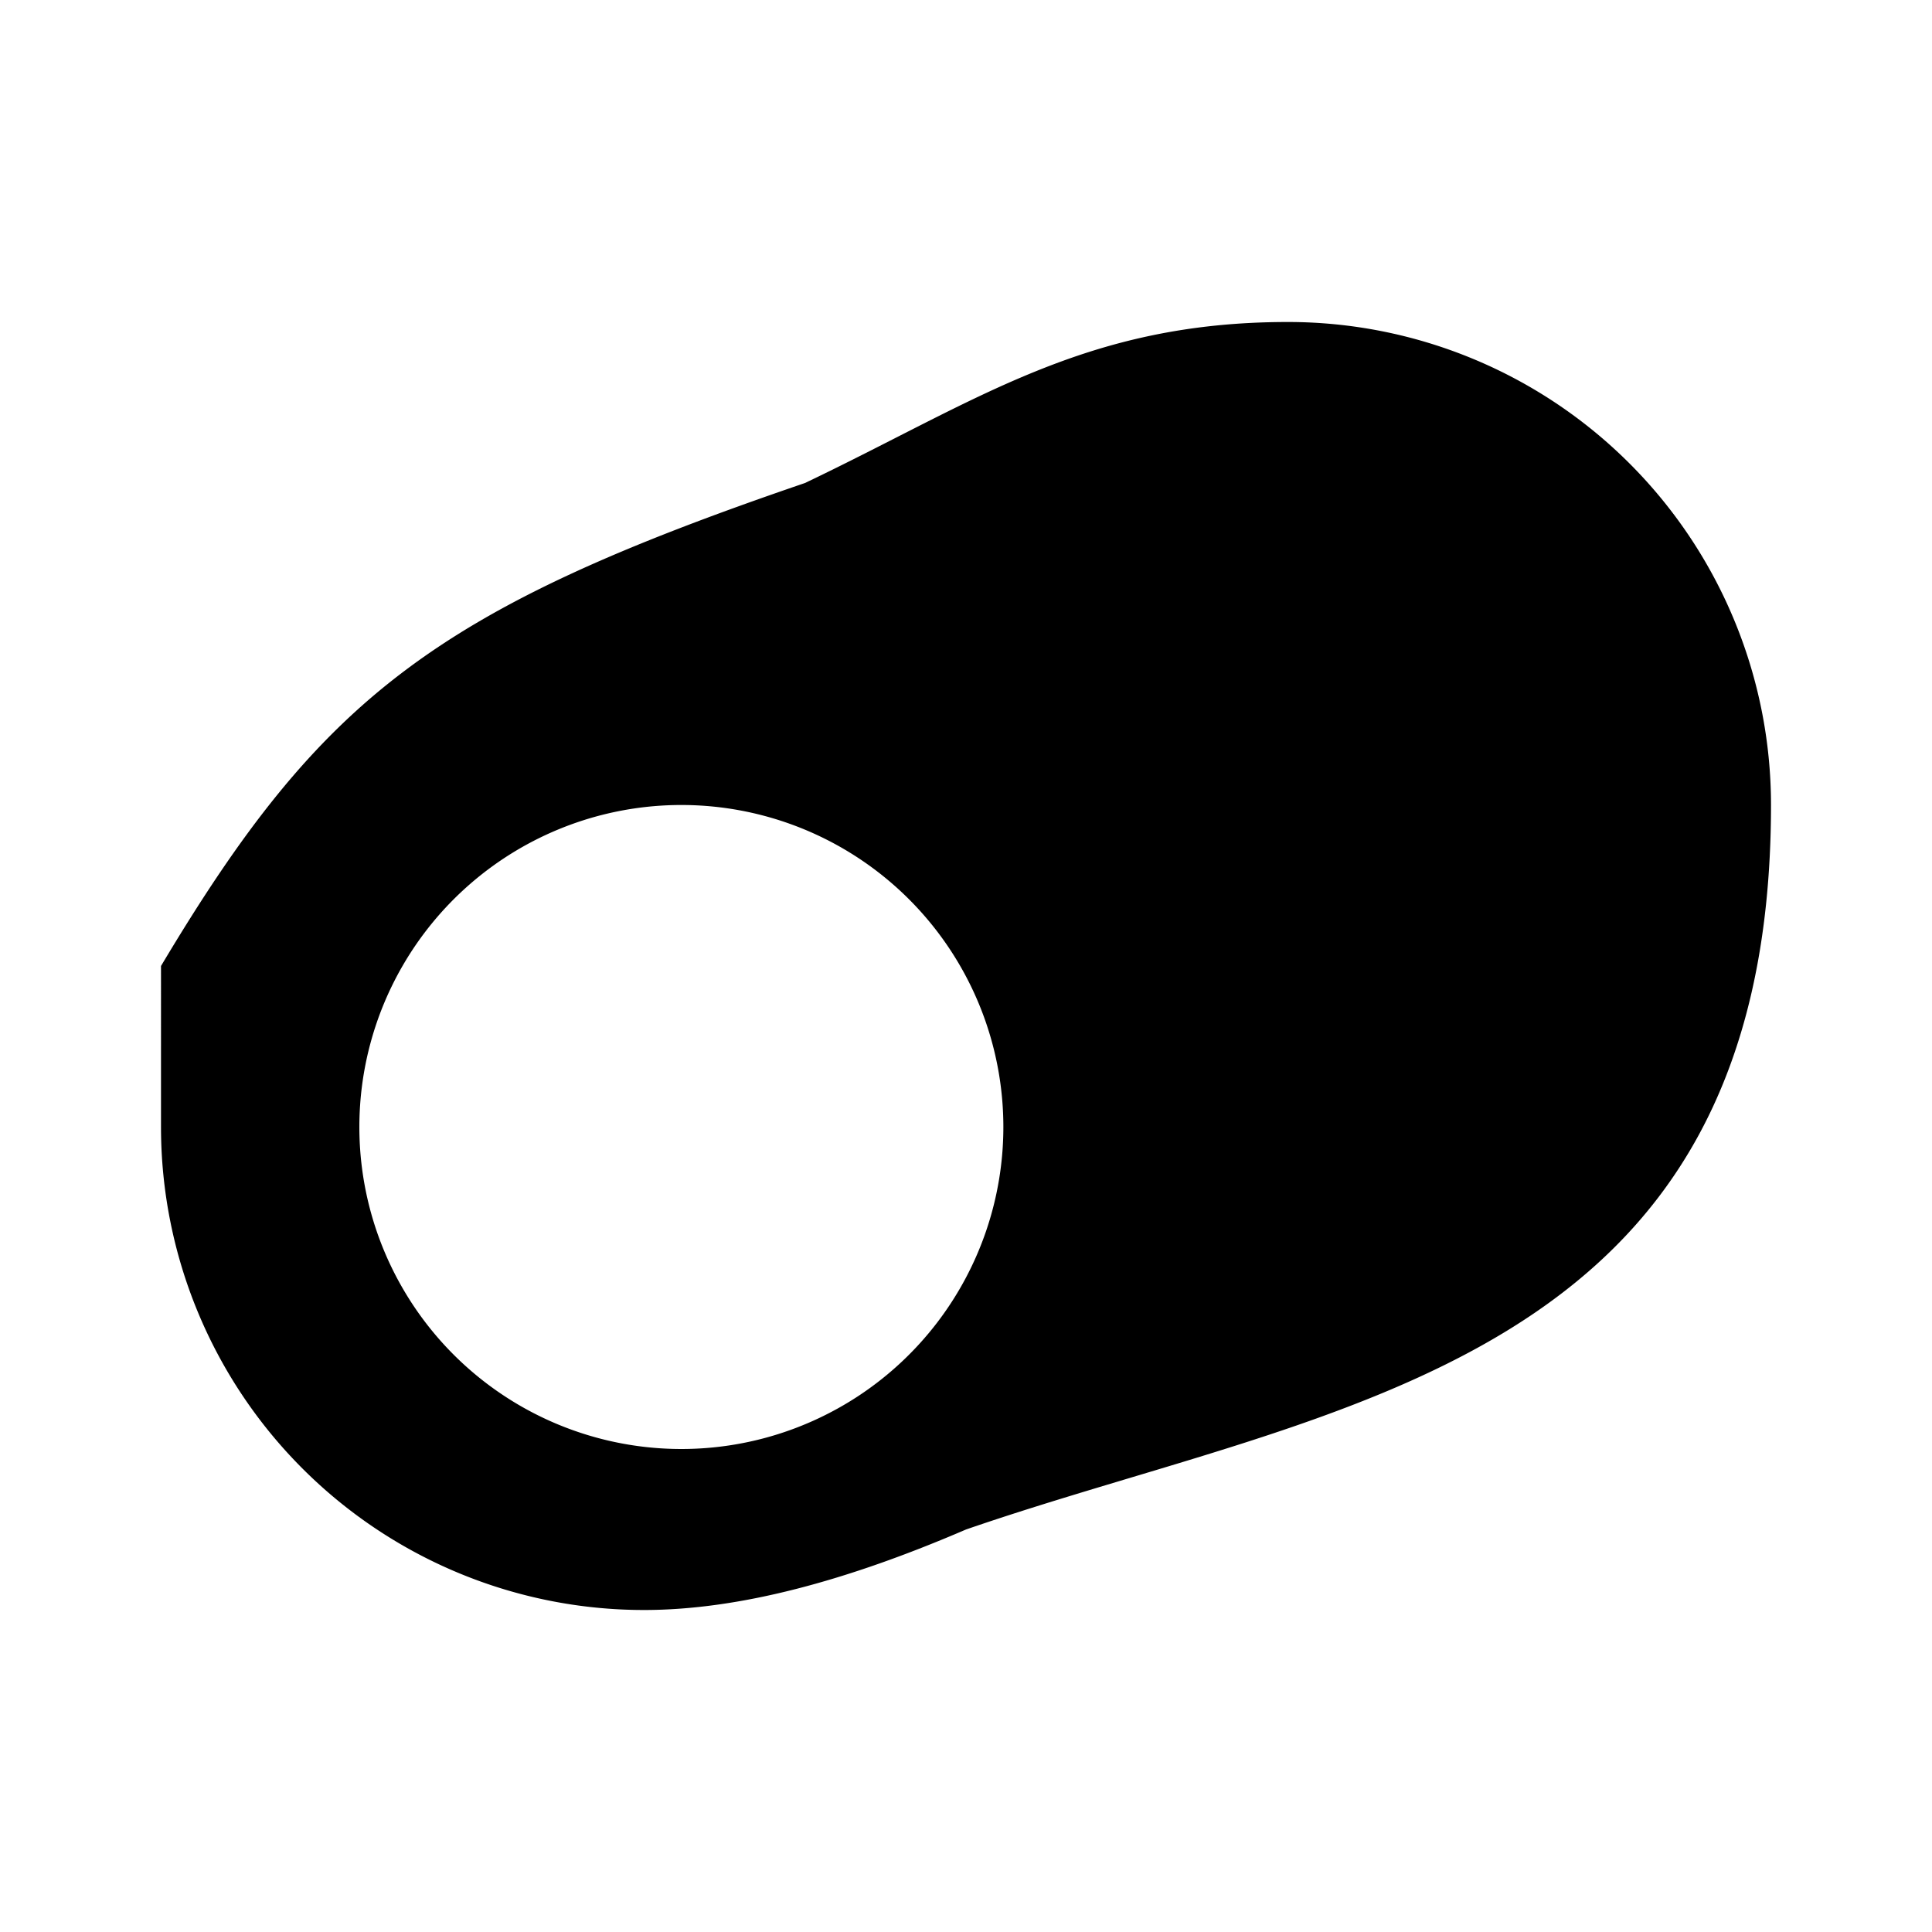 <svg xmlns="http://www.w3.org/2000/svg" class="icon icon-chainsaw" viewBox="0 0 24 24">
<path d="M2 14a6 6 0 0 0 6 6c1.181 0 2.518-.362 4-1 4.58-1.58 10-2 10-9a6 6 0 0 0-6-6c-2.527 0-3.862.98-6 2-4.588 1.568-6 2.647-8 6zm3-2a4 4 0 1 1 0 4 4 4 0 0 1 0-4z"/>
</svg>